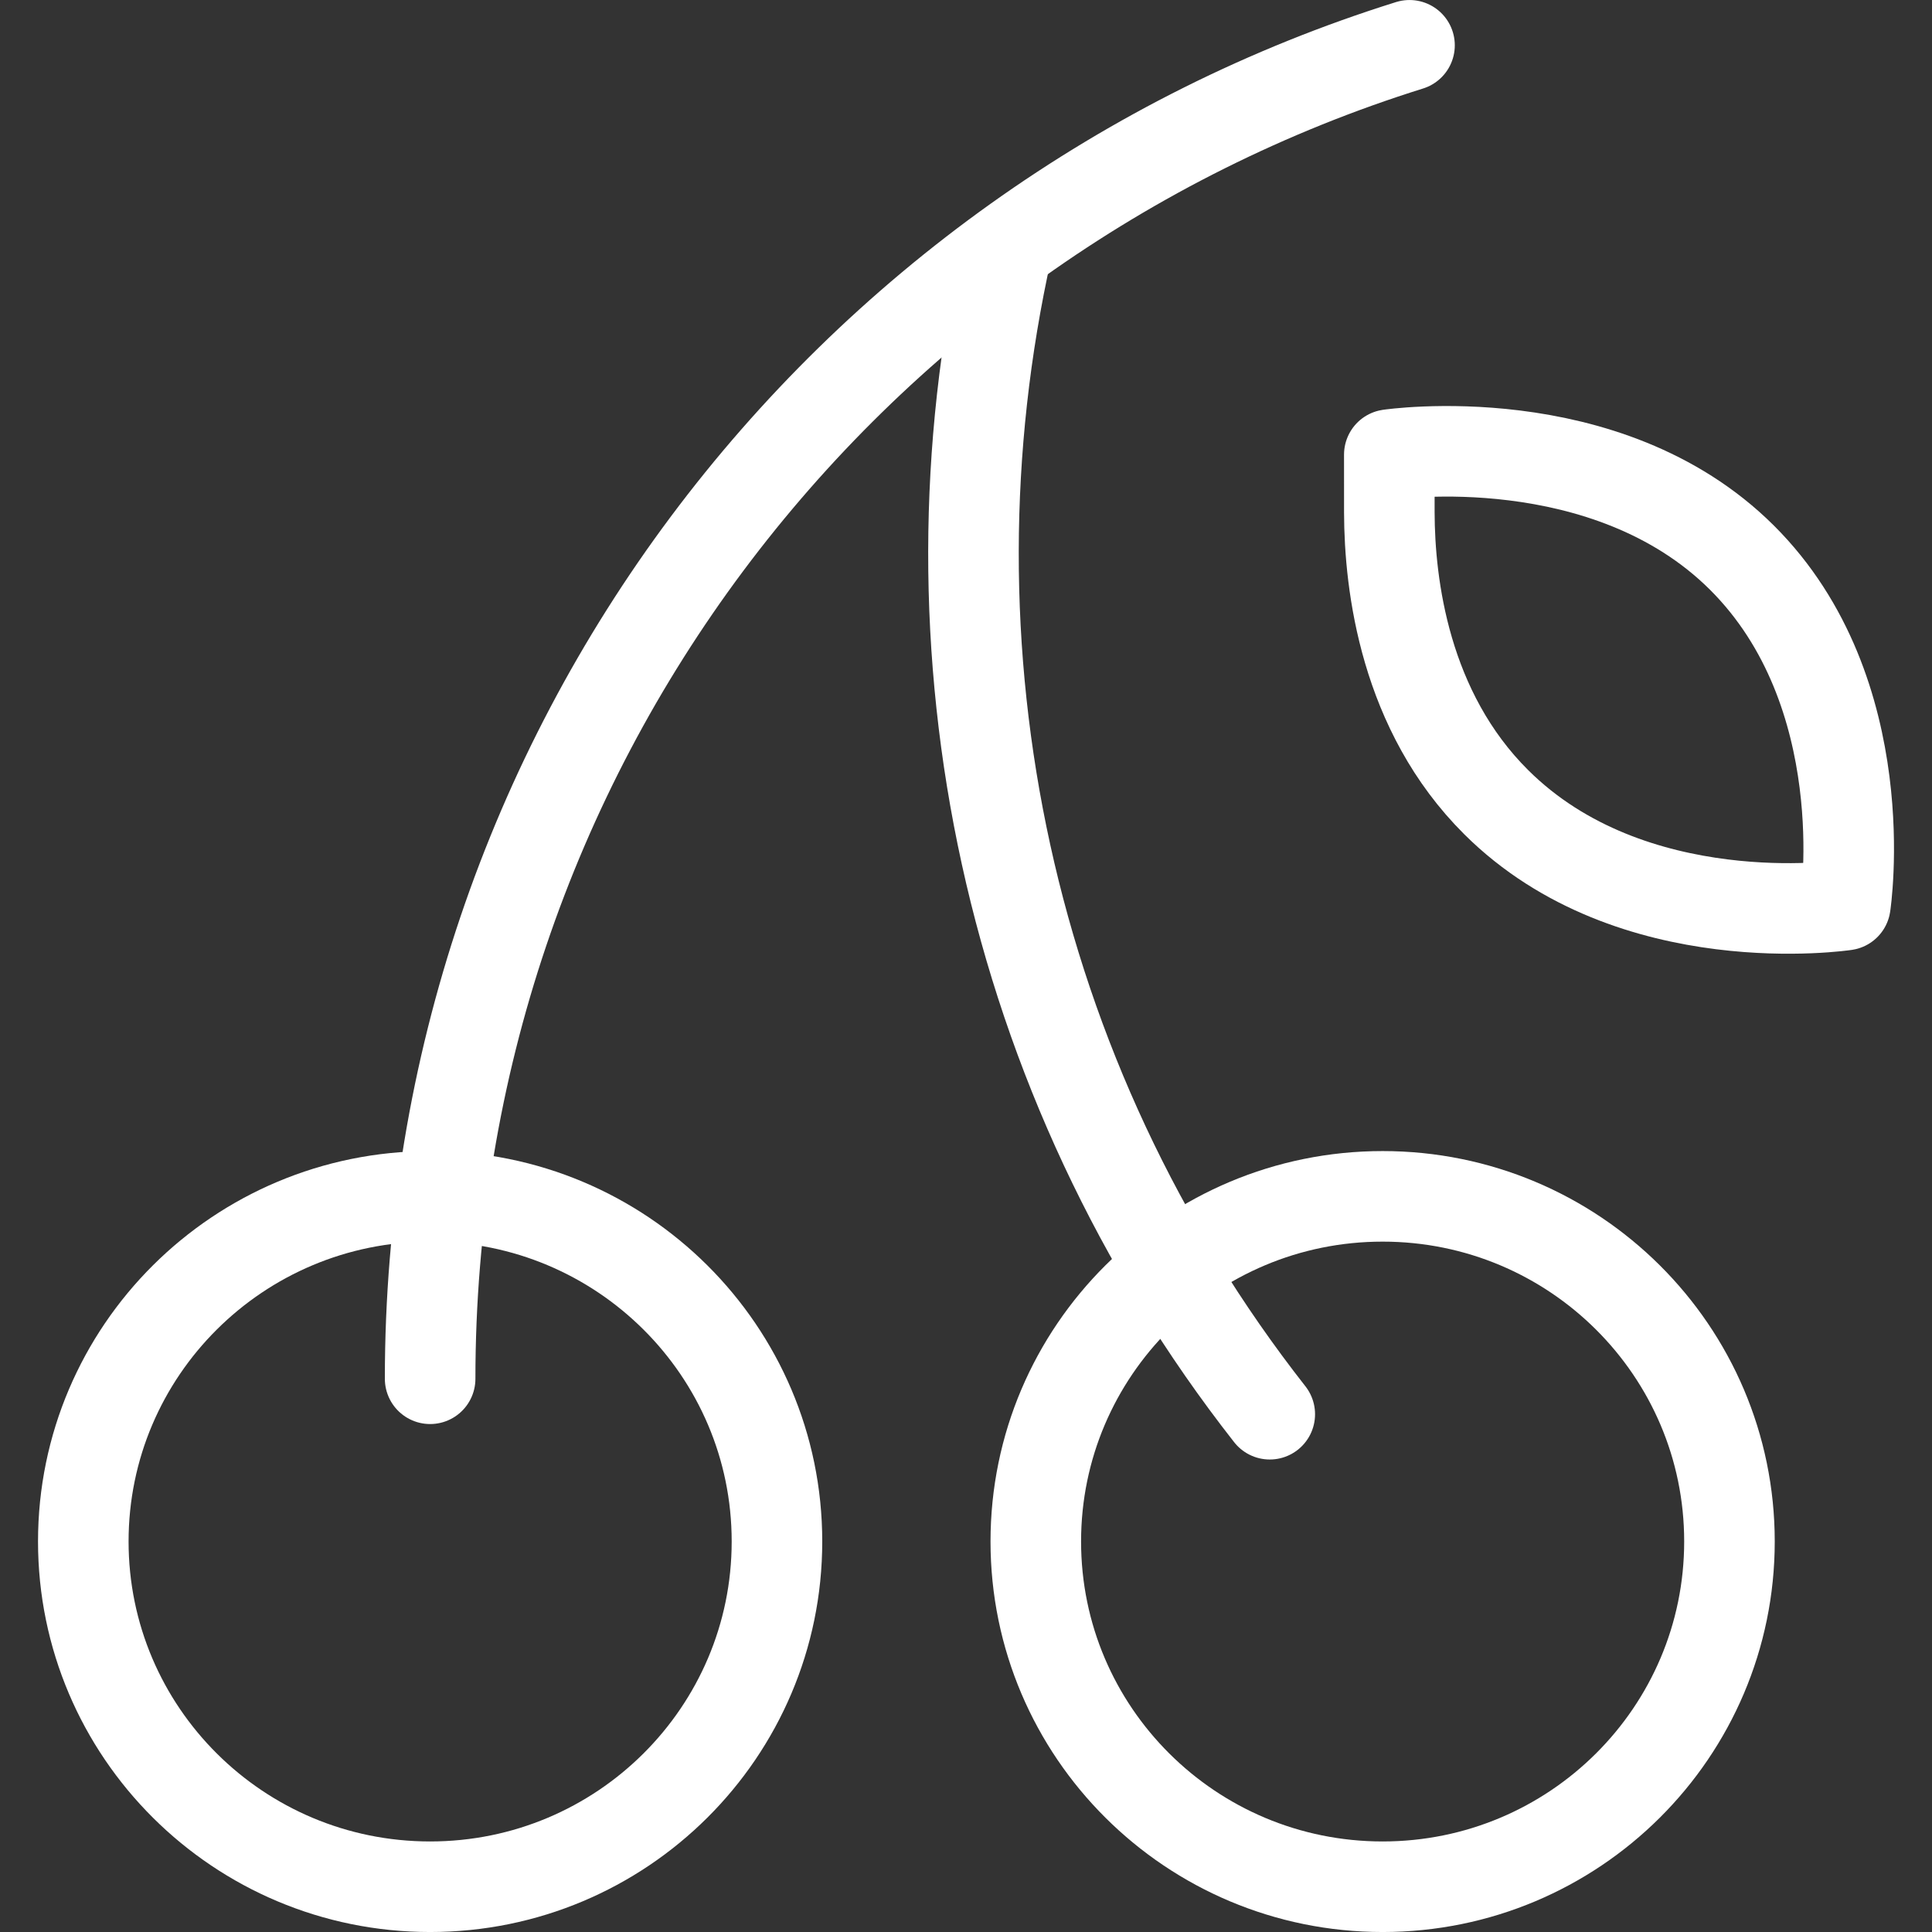 <?xml version="1.0" encoding="utf-8"?>
<!-- Generator: Adobe Illustrator 15.0.0, SVG Export Plug-In . SVG Version: 6.00 Build 0)  -->
<!DOCTYPE svg PUBLIC "-//W3C//DTD SVG 1.1//EN" "http://www.w3.org/Graphics/SVG/1.1/DTD/svg11.dtd">
<svg version="1.1" id="Layer_1" xmlns="http://www.w3.org/2000/svg" xmlns:xlink="http://www.w3.org/1999/xlink" x="0px" y="0px"
	 width="96px" height="96px" viewBox="0 0 96 96" enable-background="new 0 0 96 96" xml:space="preserve">
<rect x="0" y="0" width="96" height="96" fill="#333333" stroke="none"/>
<g>
	<path fill="none" stroke="#FFFFFF" stroke-width="4.5" stroke-linejoin="round" stroke-miterlimit="10" d="M38.607,76.595
		c0,9.474-7.717,17.156-17.234,17.156c-9.52,0-17.234-7.683-17.234-17.156c0-9.471,7.715-17.149,17.234-17.149
		C30.891,59.445,38.607,67.124,38.607,76.595z"/>
	<path fill="none" stroke="#FFFFFF" stroke-width="4.5" stroke-linejoin="round" stroke-miterlimit="10" d="M85.936,76.595
		c0,9.474-7.717,17.156-17.234,17.156c-9.52,0-17.234-7.683-17.234-17.156c0-9.471,7.715-17.149,17.234-17.149
		C78.219,59.445,85.936,67.124,85.936,76.595z"/>
	<path fill="none" stroke="#FFFFFF" stroke-width="4.5" stroke-linejoin="round" stroke-miterlimit="10" d="M69.034,22.591
		c0,0,10.772-1.596,17.518,5.114c6.747,6.717,5.143,17.268,5.143,17.268s-10.604,1.602-17.351-5.115
		c-4.541-4.517-5.3-10.777-5.309-14.389L69.034,22.591z"/>
	<path fill="none" stroke="#FFFFFF" stroke-width="4.5" stroke-linecap="round" stroke-linejoin="round" stroke-miterlimit="10" d="
		M21.373,68.51c0-31.109,20.464-57.438,48.665-66.259"/>
	<path fill="none" stroke="#FFFFFF" stroke-width="4.5" stroke-linecap="round" stroke-linejoin="round" stroke-miterlimit="10" d="
		M63.094,70.272C49.974,53.536,45.623,32.161,50.04,12.347"/>
</g>
</svg>

